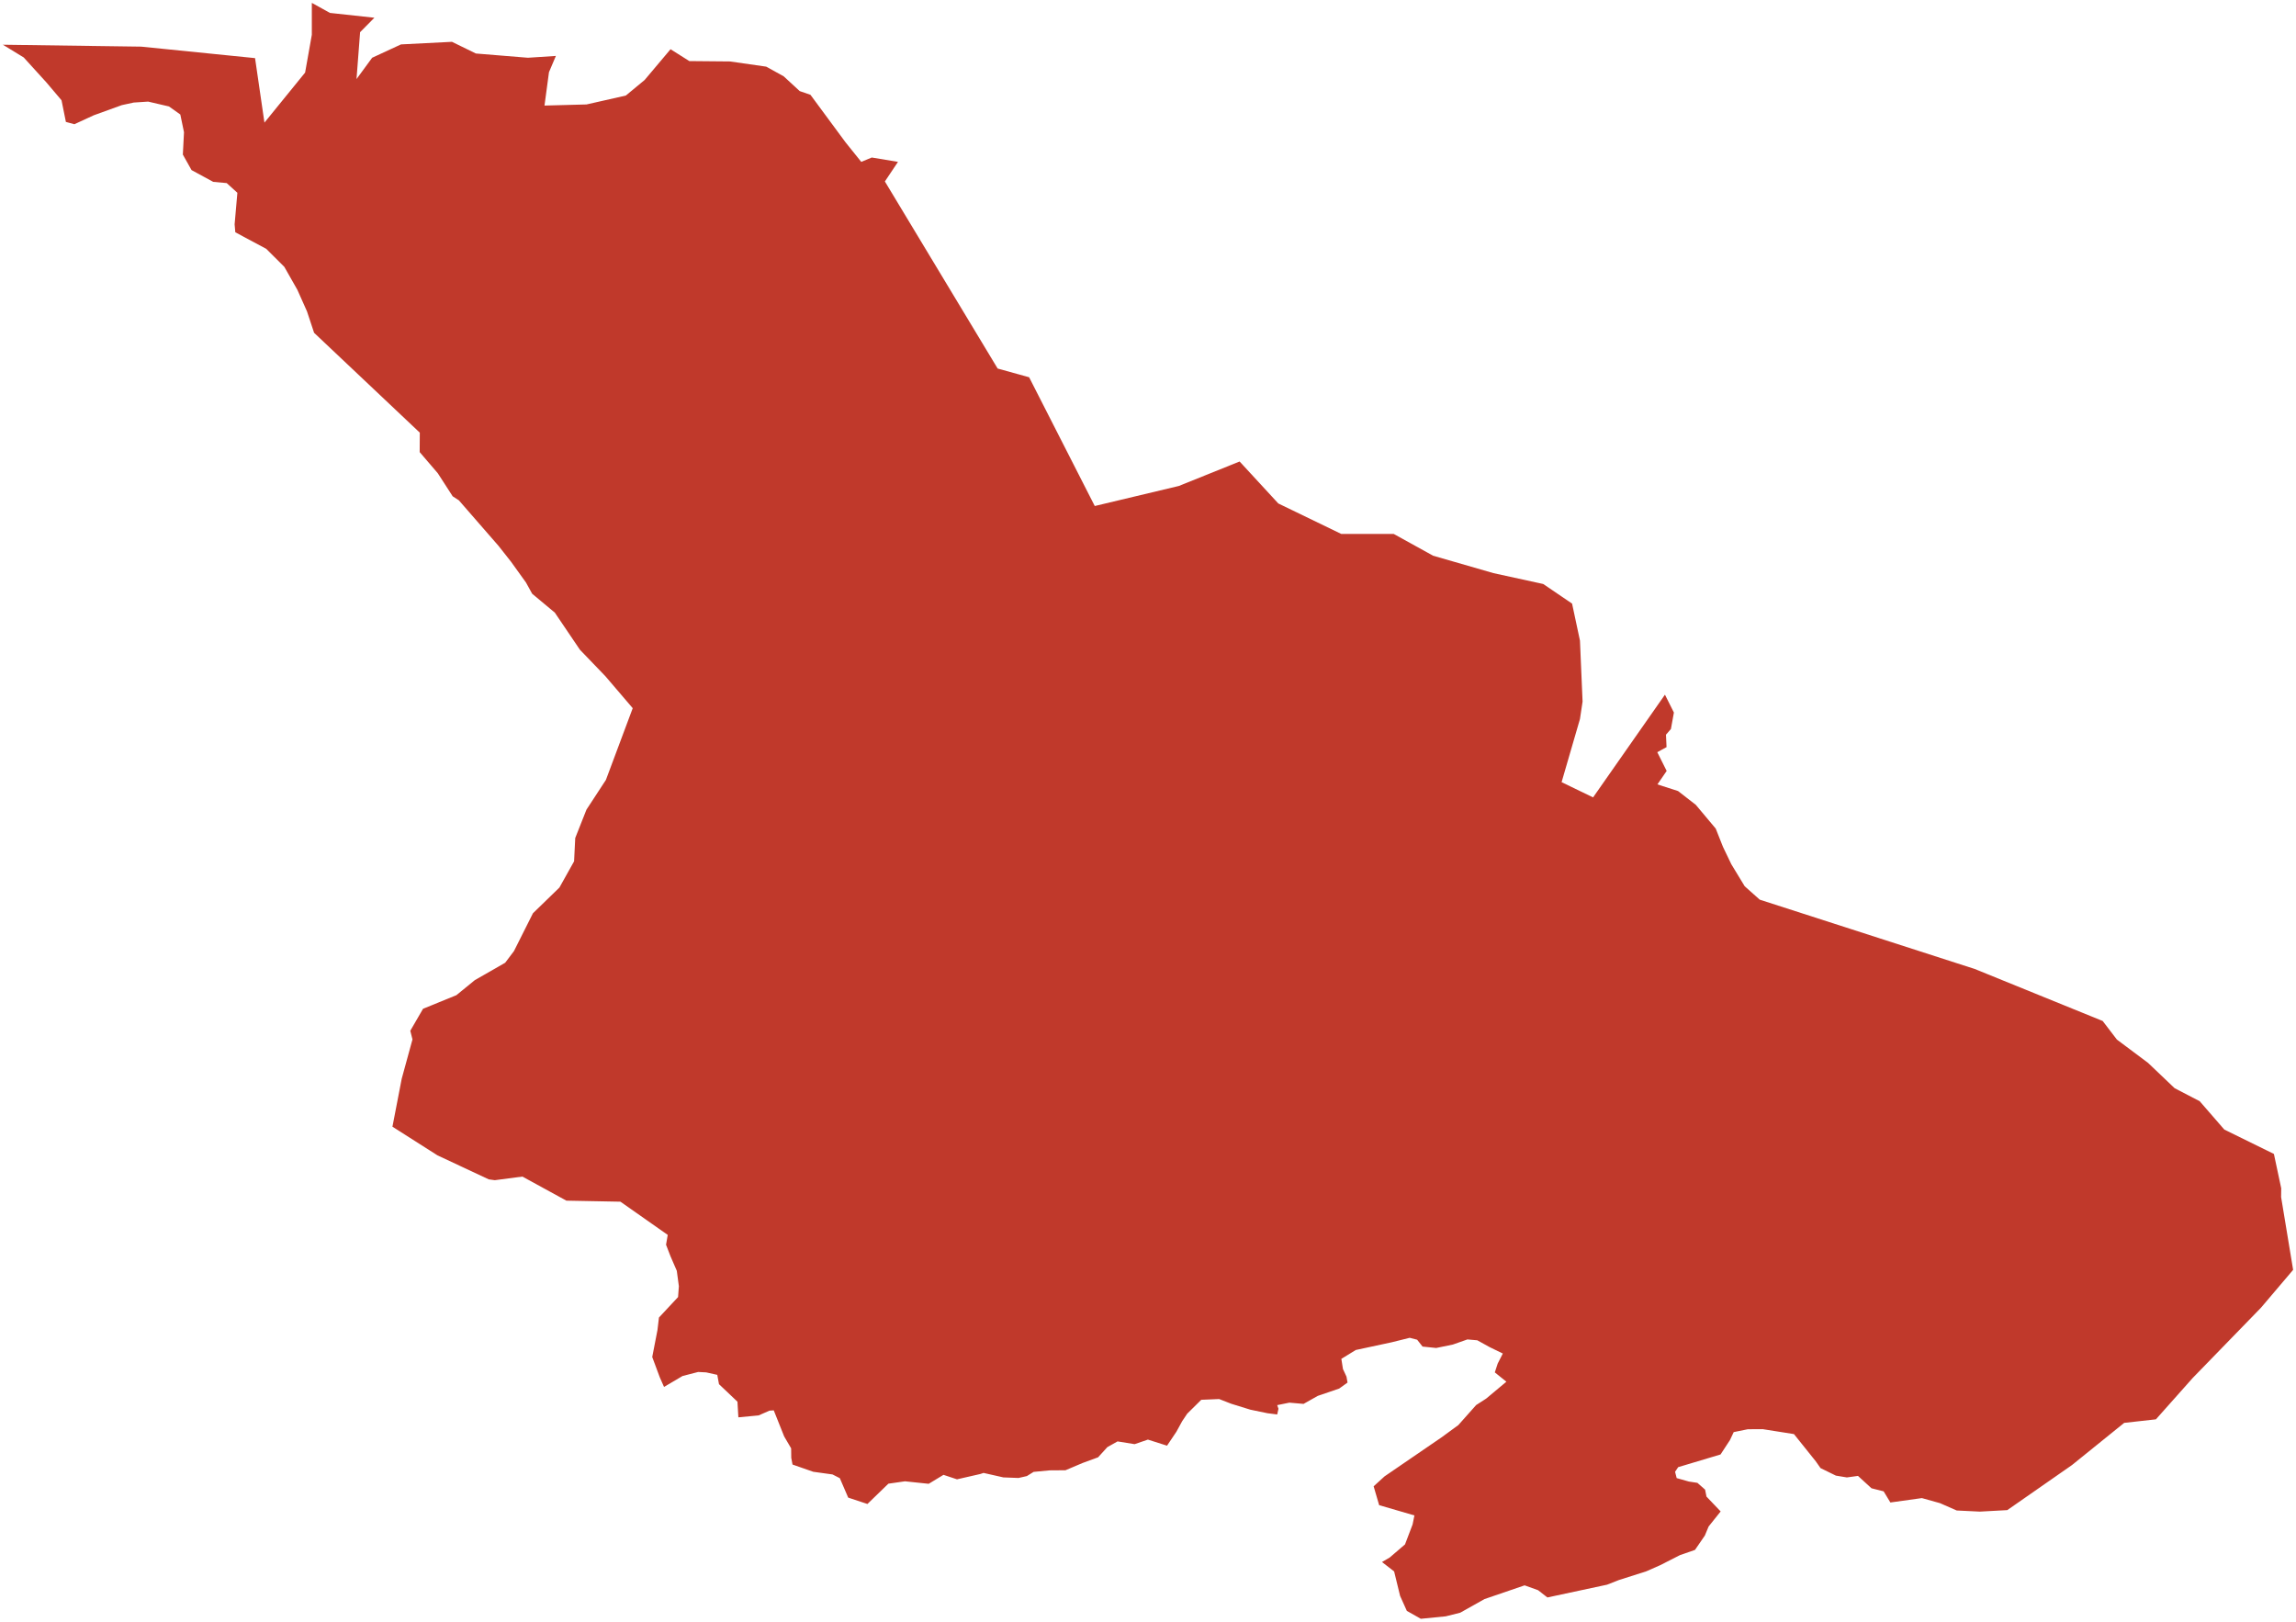 <?xml version="1.0"?>
<svg xmlns="http://www.w3.org/2000/svg" version="1.2" baseProfile="tiny" fill="#f9c113" width="800" height="565" viewBox="0 0 800 565" stroke-linecap="round" stroke-linejoin="round">
<g fill="#c0392b" id="id_30">
<path d="M 300.09 56.4 303.75 54.88 312.89 56.4 308.32 63.22 347.61 128.4 358.58 131.44 381.45 176.3 410.73 169.32 431.92 160.79 445.4 175.41 467.34 186.03 485.62 186.03 499.33 193.61 520.35 199.68 537.71 203.47 547.76 210.3 550.51 223.2 551.42 244.44 550.51 250.51 544.11 272.51 555.08 277.82 580.12 242.03 583.24 248.26 582.2 253.99 580.48 255.97 580.68 260.31 577.45 262.07 580.72 268.6 577.5 273.29 584.69 275.61 590.87 280.41 597.82 288.7 600.33 295.03 603.24 301.09 607.91 308.78 613.15 313.45 688.09 337.61 732.64 355.72 737.59 362.19 748.44 370.31 757.7 379.13 766.44 383.67 775.02 393.55 792.3 402.04 794.85 414.01 794.81 417.06 799 442.43 787.79 455.63 764 480.11 751.19 494.51 740.14 495.74 721.94 510.44 699.4 526.14 689.84 526.66 681.78 526.27 675.95 523.71 669.65 521.95 658.67 523.48 656.32 519.6 652.09 518.53 647.38 514.22 643.51 514.75 639.68 514.12 634.33 511.5 632.65 509.11 625.07 499.65 614.18 497.93 608.99 497.96 604.08 498.96 602.77 501.74 599.49 506.75 584.73 511.17 583.65 512.79 584.21 514.98 588.44 516.18 591.43 516.64 594.11 519 594.59 521.42 599.53 526.6 595.34 531.84 594.03 534.99 590.59 540 585.33 541.83 578.5 545.31 573.6 547.47 564.1 550.49 559.95 552.12 539.16 556.57 535.92 554.04 531.22 552.35 517.25 557.13 508.79 561.88 503.76 563.14 495.06 564 490.19 561.25 487.84 556.03 485.76 547.5 481.53 544.22 484.21 542.66 489.55 538.08 492.19 531.14 492.83 527.99 480.54 524.41 478.62 517.84 482.41 514.39 502.16 500.87 508.11 496.53 514.34 489.53 517.81 487.3 524.87 481.4 520.84 478.15 521.84 475.09 523.63 471.58 519.04 469.35 514.74 466.97 511.3 466.67 506.2 468.46 500.41 469.65 495.66 469.16 493.78 466.77 491.19 466.1 484.93 467.66 472.4 470.35 467.37 473.44 467.93 476.98 469.16 479.64 469.52 481.7 466.61 483.79 459.15 486.34 454.2 489.13 449.25 488.7 445.02 489.56 445.46 490.82 445.02 492.81 441.63 492.38 435.68 491.15 429.02 489.09 424.79 487.44 418.56 487.7 413.66 492.54 411.9 495.17 409.9 498.82 406.63 503.69 399.97 501.57 395.34 503.16 389.39 502.2 385.84 504.19 382.61 507.74 377.26 509.7 371.24 512.25 365.69 512.29 360.14 512.82 357.79 514.28 354.88 514.94 349.61 514.74 342.7 513.18 341.59 513.55 333.45 515.41 328.74 513.85 323.59 516.97 315.33 516.1 309.54 516.93 302.24 524 295.54 521.78 292.62 515.01 290.07 513.71 283.36 512.78 276.14 510.26 275.7 507.94 275.66 504.62 273.23 500.47 269.6 491.38 268.12 491.48 264.33 493.14 257.27 493.81 256.95 488.36 250.52 482.26 249.92 479.01 246.05 478.15 243.26 478.01 237.83 479.41 231.37 483.22 229.89 479.87 227.26 472.8 229.08 463.42 229.6 459.04 236.26 451.91 236.54 448.13 235.82 442.76 233.63 437.71 232.07 433.67 232.66 430.25 216.18 418.68 197.35 418.32 182.02 409.93 172.41 411.19 170.29 410.9 152.42 402.53 136.74 392.55 139.97 375.84 143.72 362.14 142.96 359.13 147.4 351.47 159.02 346.73 165.44 341.49 176.02 335.43 179.09 331.35 185.7 318.18 194.92 309.23 200.03 300.09 200.43 291.97 204.34 282.09 211.12 271.72 220.46 246.74 210.92 235.58 202.06 226.37 193.32 213.45 185.42 206.86 183.27 202.96 178.08 195.74 173.69 190.17 159.88 174.31 157.73 172.92 152.54 164.88 146.23 157.52 146.27 150.74 109.44 115.95 106.97 108.5 103.62 100.99 99.07 92.98 92.76 86.69 81.99 80.93 81.75 78.15 82.71 67.17 78.99 63.79 74.29 63.36 66.74 59.26 63.71 53.86 64.11 46.06 62.83 39.9 58.88 37.09 51.62 35.4 46.59 35.73 42.44 36.63 32.66 40.17 25.92 43.28 22.96 42.48 21.44 34.94 16.17 28.72 8.27 20.02 1 15.58 49.23 16.25 88.87 20.25 92.14 42.72 106.31 25.29 108.65 12.12 108.65 1 114.96 4.5 130.45 6.18 125.47 11.21 124.22 27.55 129.67 20.12 139.72 15.47 157.48 14.57 165.81 18.64 183.95 20.12 193.69 19.48 191.28 25.16 189.72 36.78 204.36 36.39 218.06 33.29 224.61 27.87 233.64 17.15 240.18 21.28 254.36 21.41 266.97 23.22 273.05 26.58 278.65 31.74 282.39 33.03 294.61 49.58 300.09 56.4 Z"/>
</g>
</svg>